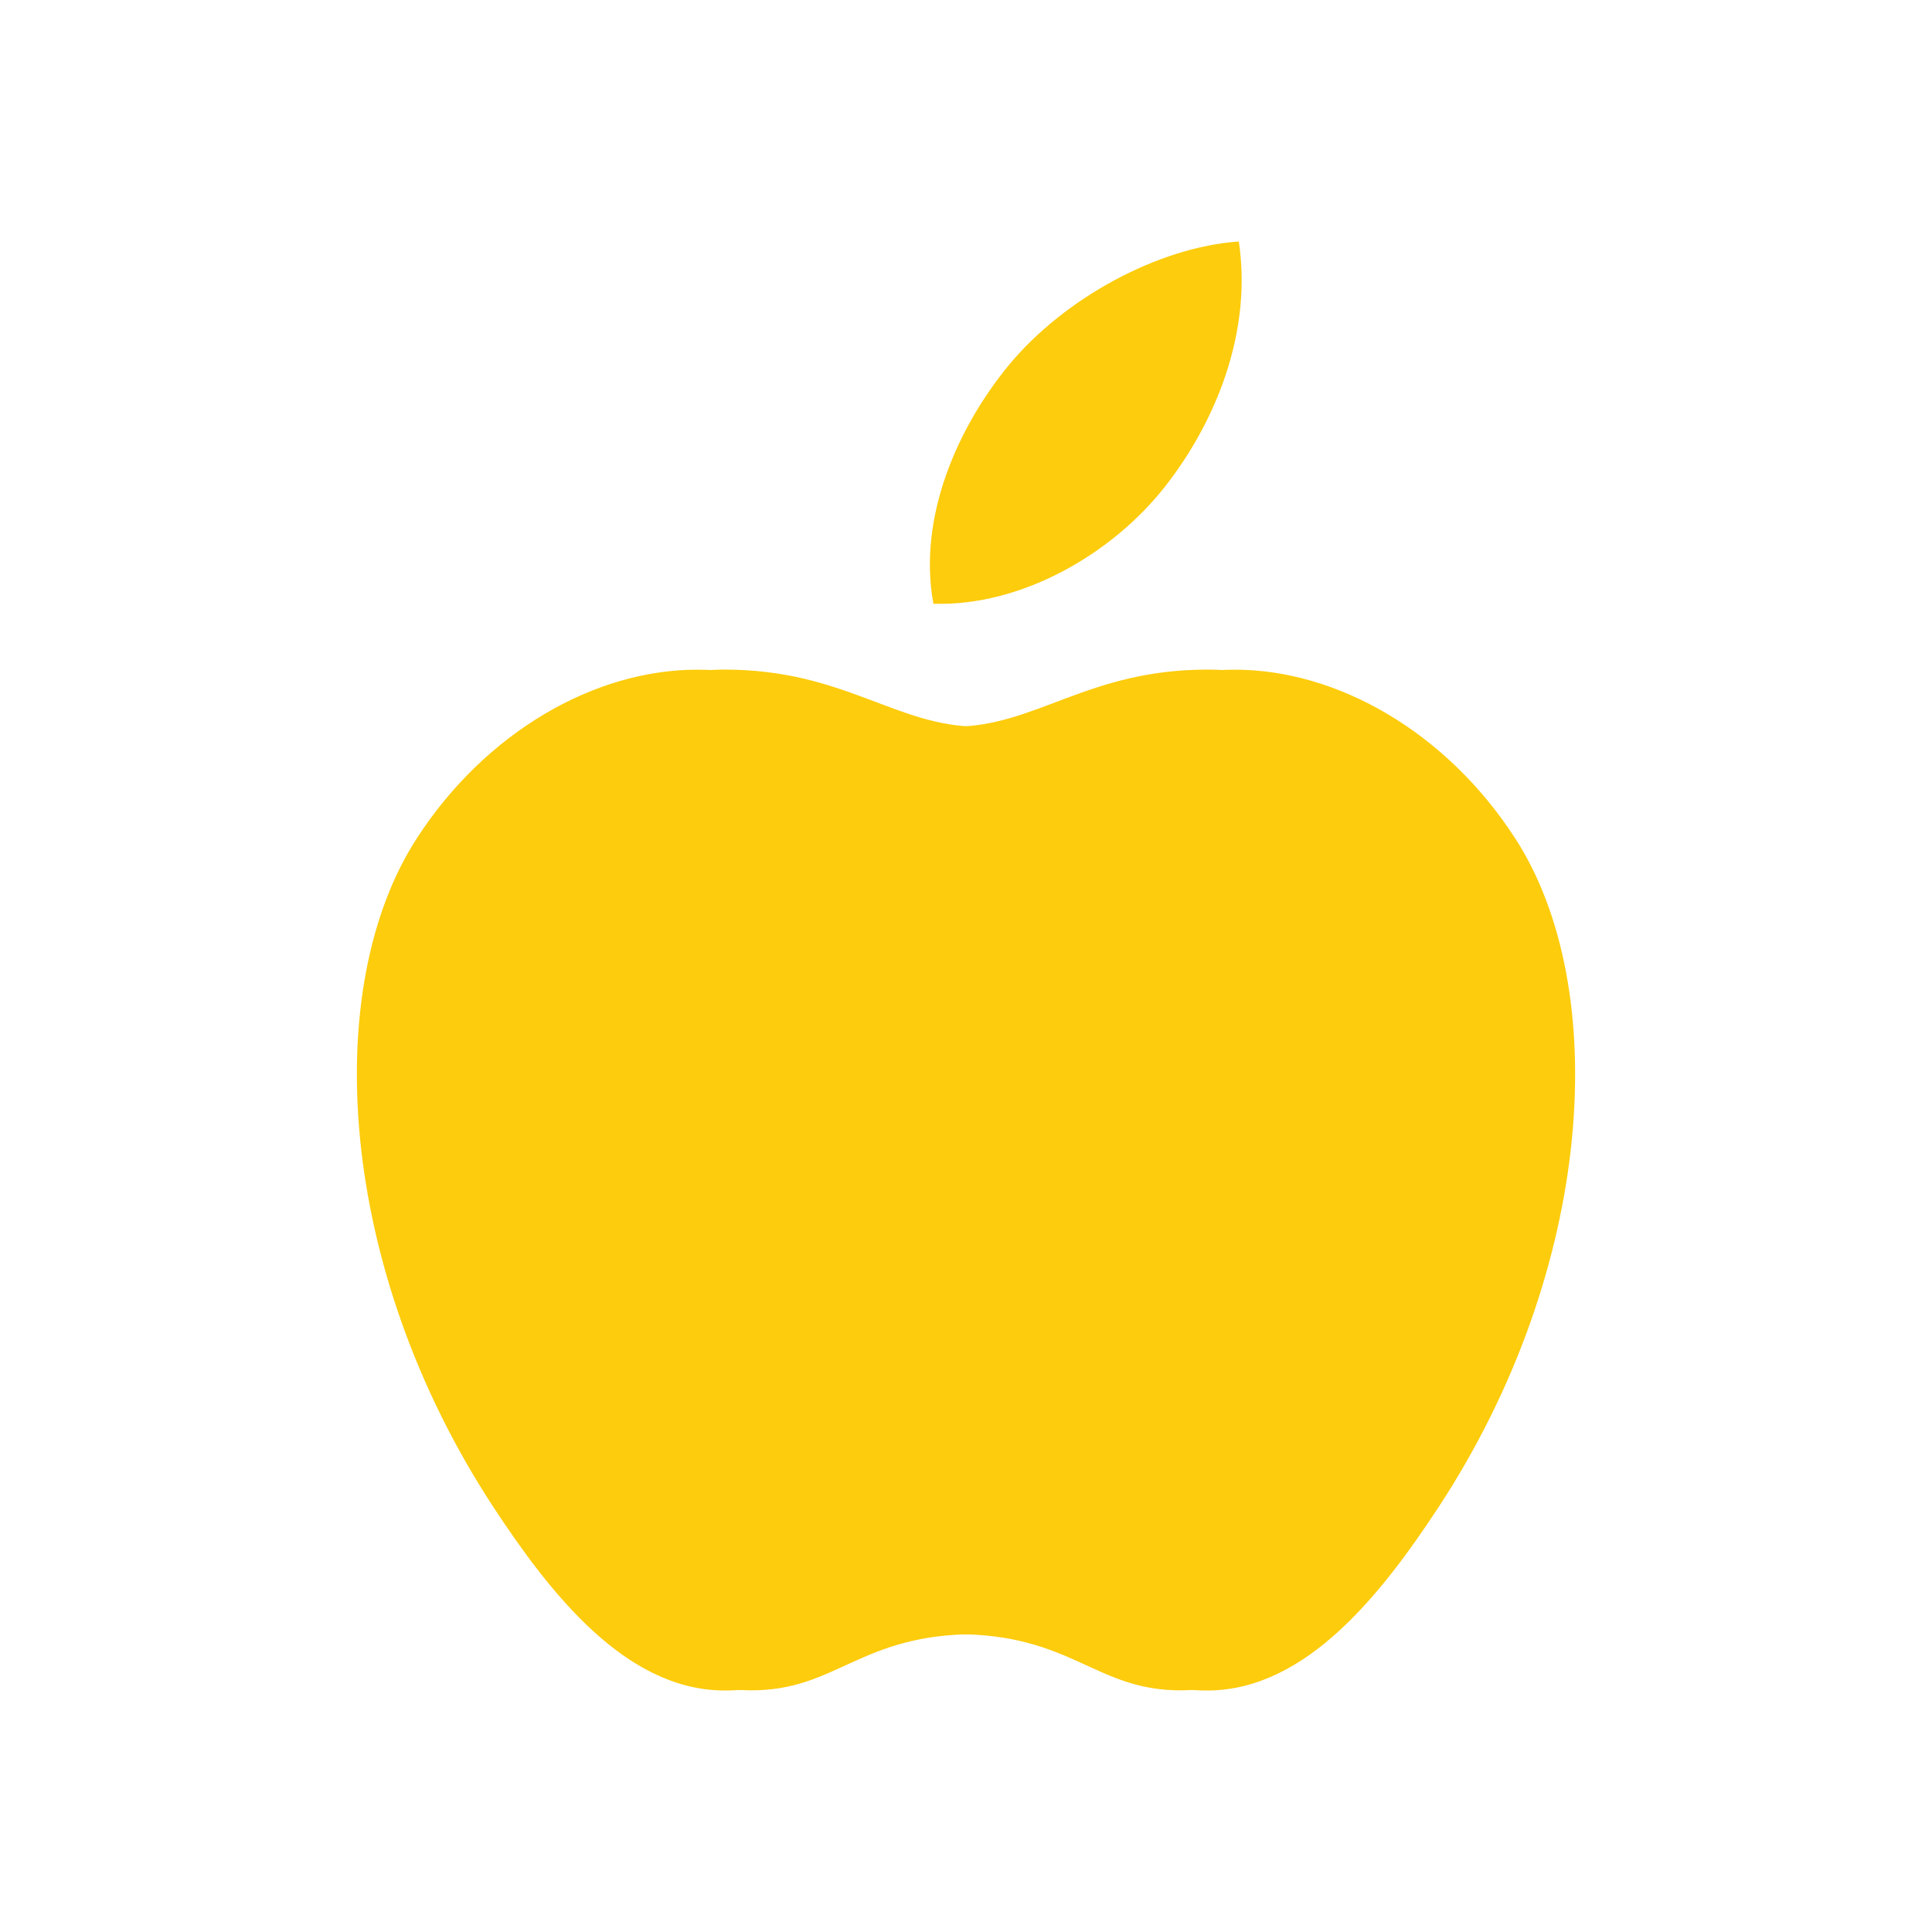 <svg width="24" height="24" viewBox="0 0 24 24" fill="none" xmlns="http://www.w3.org/2000/svg">
<path d="M18.667 16.59C18.277 17.452 18.092 17.836 17.59 18.598C16.891 19.661 15.907 20.986 14.686 20.998C13.602 21.008 13.323 20.292 11.851 20.3C10.38 20.308 10.072 21.01 8.987 21C7.767 20.989 6.834 19.793 6.134 18.729C4.181 15.754 3.976 12.264 5.181 10.409C6.037 9.09 7.389 8.319 8.66 8.319C9.954 8.319 10.766 9.028 11.836 9.028C12.873 9.028 13.505 8.318 15.001 8.318C16.132 8.318 17.33 8.933 18.183 9.996C15.387 11.53 15.842 15.522 18.667 16.59V16.59Z" fill="#FDCC0C"/>
<path d="M5.333 16.59C5.723 17.452 5.908 17.836 6.41 18.598C7.109 19.661 8.093 20.986 9.314 20.998C10.398 21.008 10.677 20.292 12.149 20.3C13.62 20.308 13.928 21.01 15.013 21C16.233 20.989 17.166 19.793 17.866 18.729C19.819 15.754 20.024 12.264 18.819 10.409C17.963 9.09 16.611 8.319 15.34 8.319C14.047 8.319 13.234 9.028 12.164 9.028C11.127 9.028 10.495 8.318 8.999 8.318C7.868 8.318 6.67 8.933 5.817 9.996C8.613 11.53 8.158 15.522 5.333 16.59V16.59Z" fill="#FDCC0C"/>
<path d="M14.479 6.036C15.094 5.249 15.559 4.136 15.389 3C14.387 3.069 13.215 3.707 12.53 4.538C11.909 5.293 11.396 6.412 11.595 7.5C12.69 7.534 13.821 6.88 14.479 6.036V6.036Z" fill="#FDCC0C"/>
</svg>
